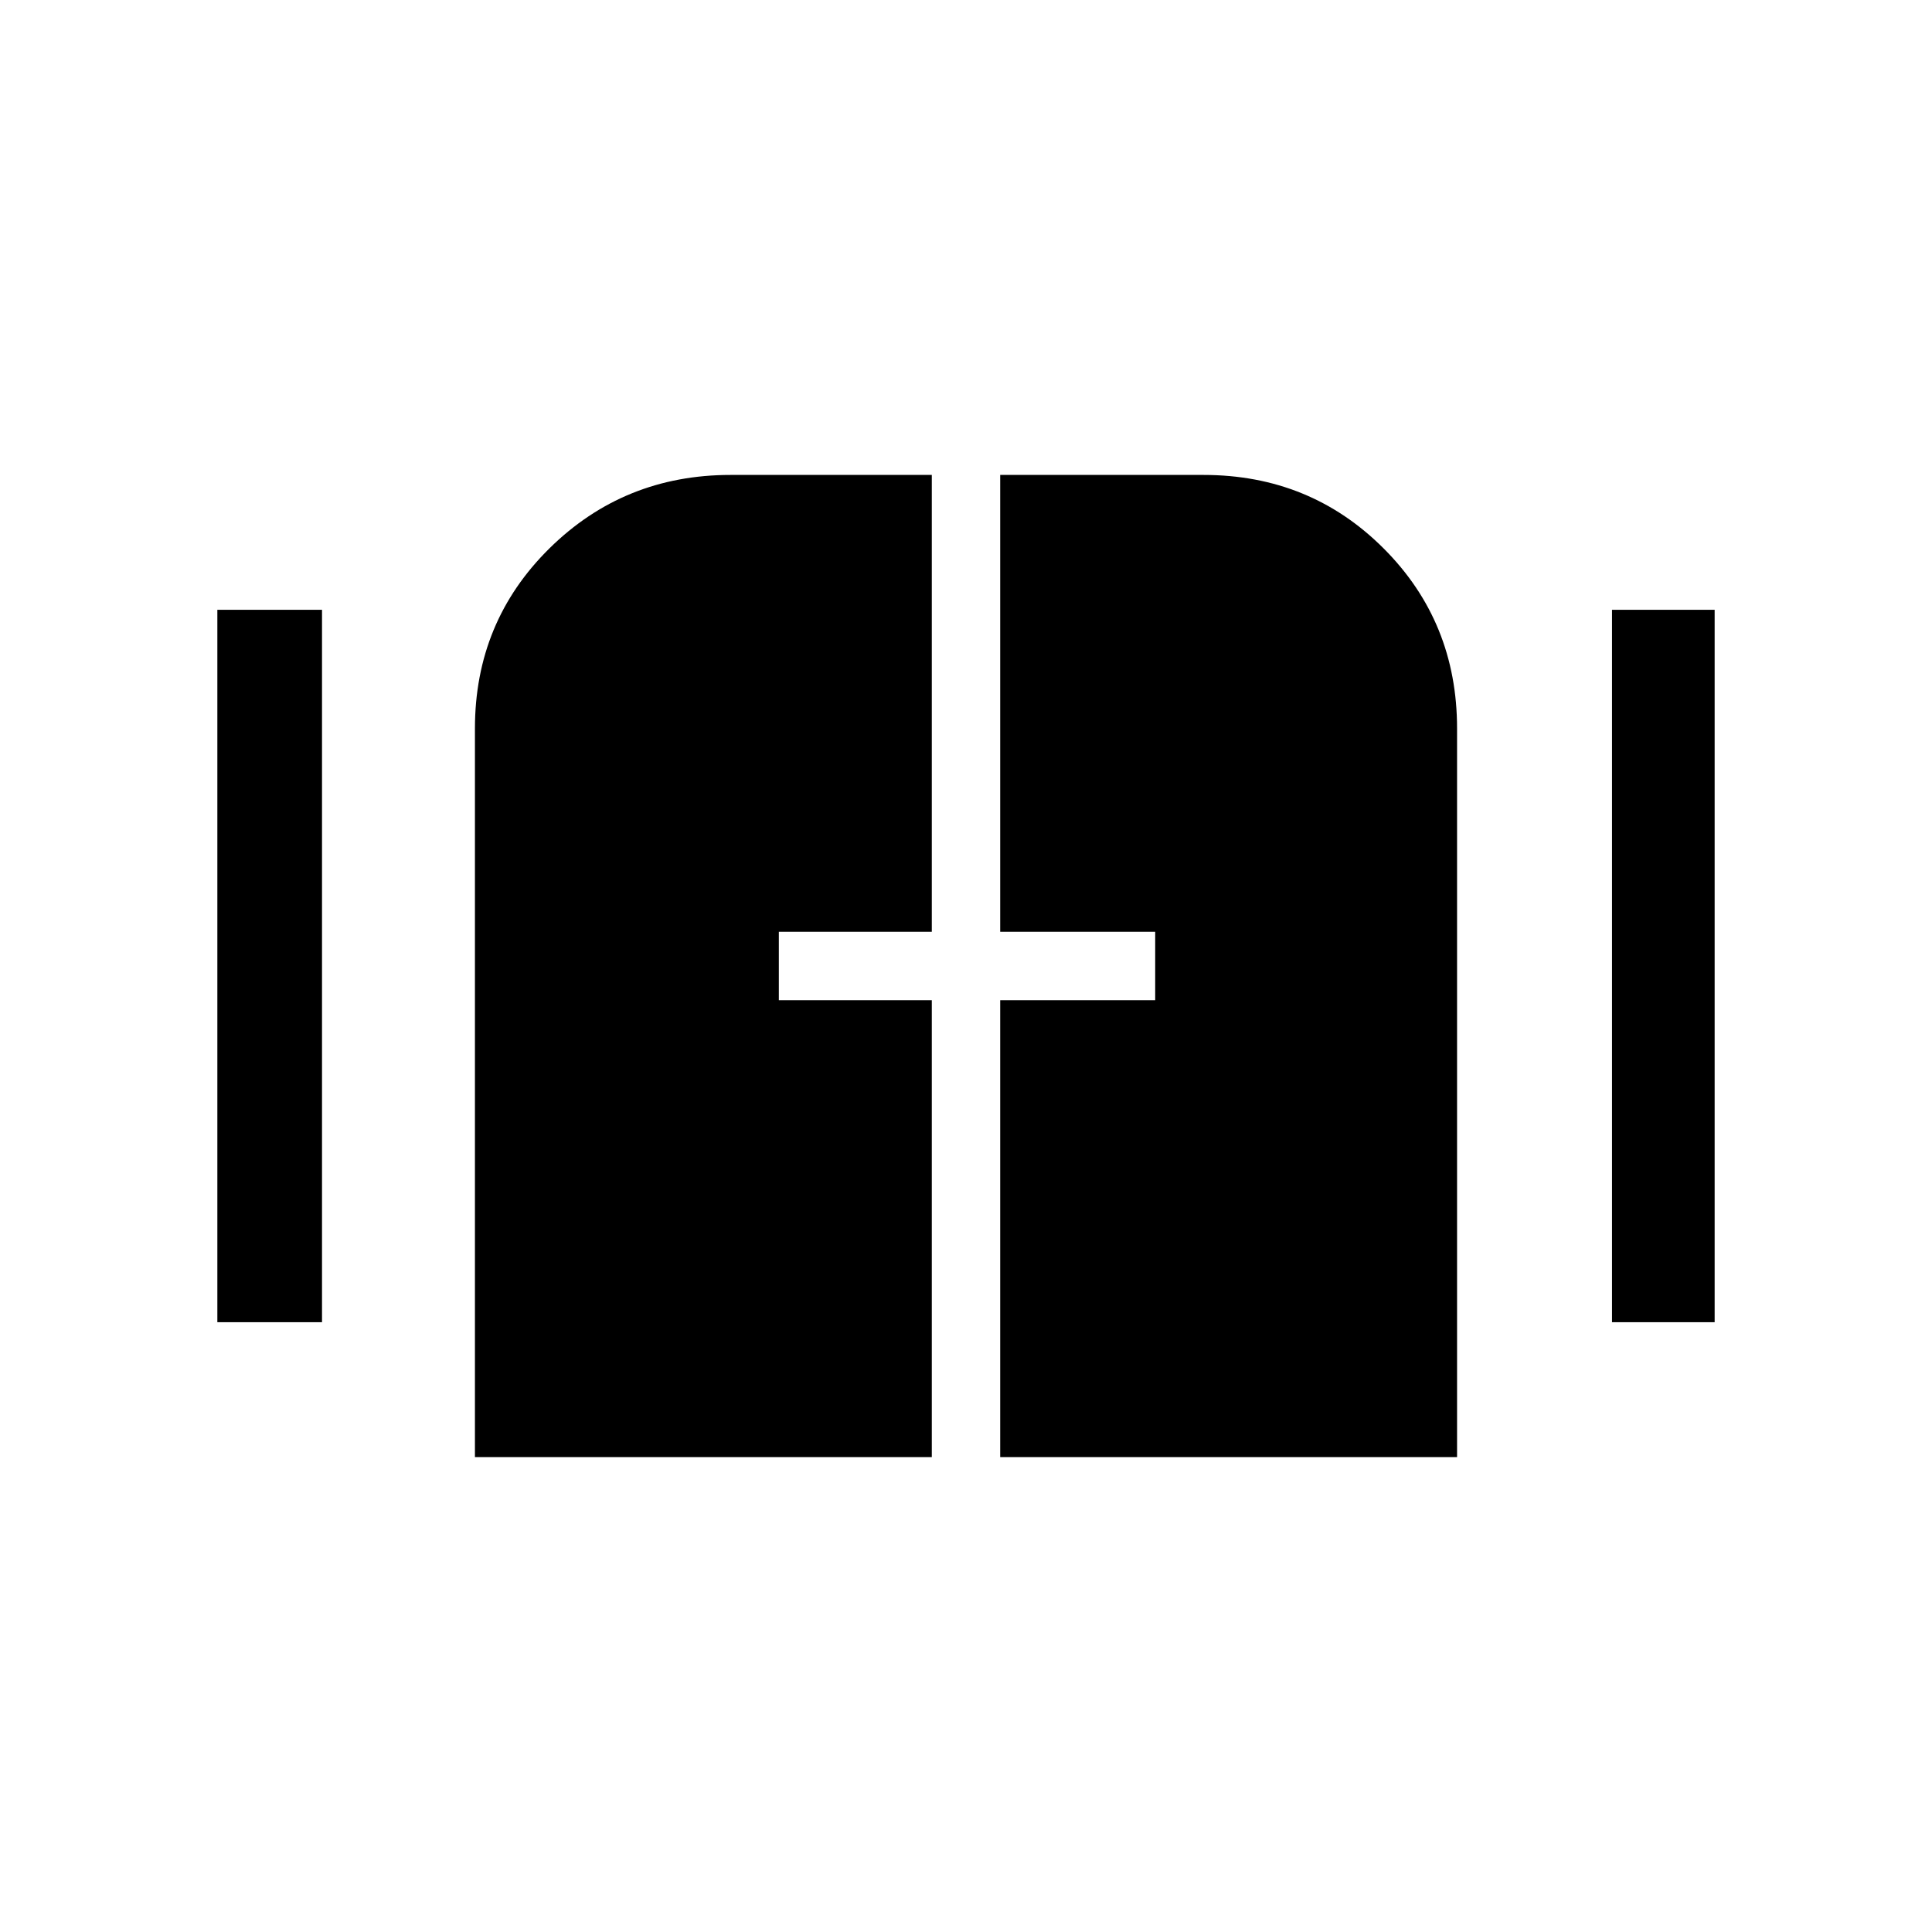 <svg xmlns="http://www.w3.org/2000/svg" height="40" width="40"><path d="M4.5 27.375v-14.75h2.167v14.75Zm28.875 0v-14.75H35.5v14.75ZM9.833 30.167V15.083q0-2.208 1.542-3.729t3.75-1.521h4.167v9.459h-3.167v1.416h3.167v9.459Zm10.875 0v-9.459h3.209v-1.416h-3.209V9.833h4.209q2.208 0 3.729 1.521t1.521 3.729v15.084Z"/></svg>